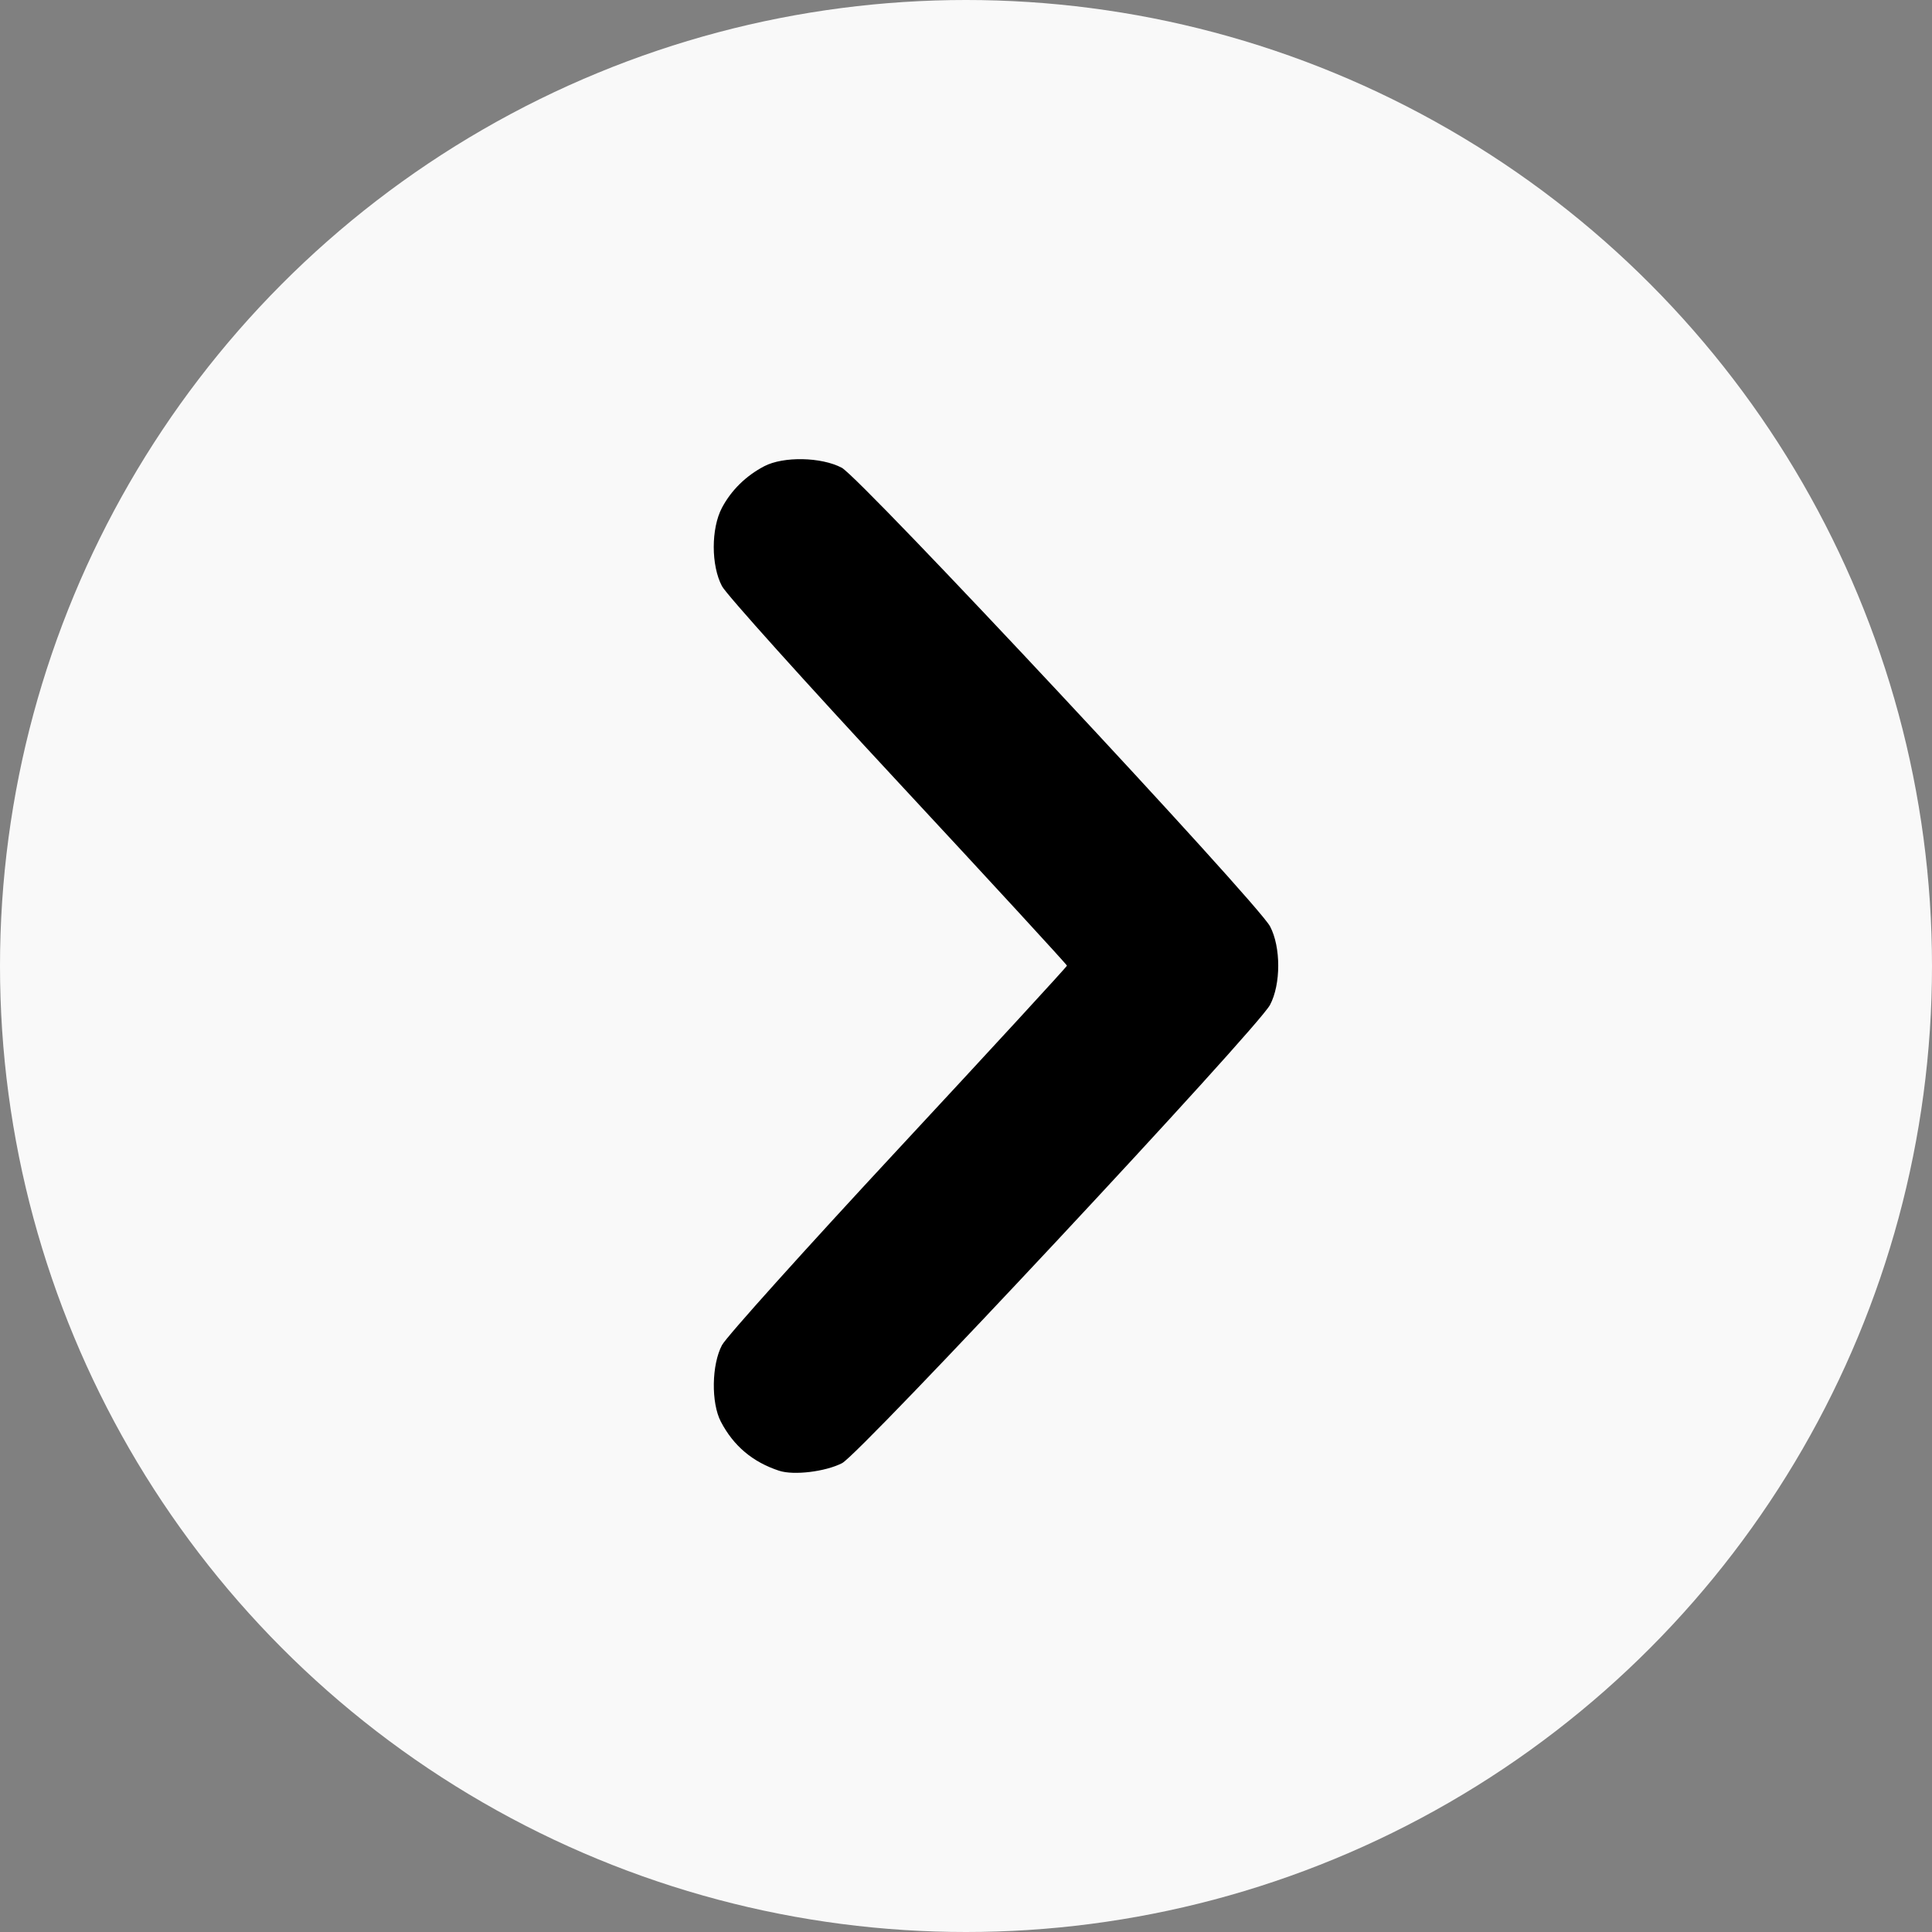 <?xml version="1.0" encoding="UTF-8" standalone="no"?>
<!-- Created with Inkscape (http://www.inkscape.org/) -->

<svg
   width="512"
   height="512"
   viewBox="0 0 512 512"
   version="1.1"
   id="svg1"
   xml:space="preserve"
   inkscape:version="1.3 (0e150ed6c4, 2023-07-21)"
   sodipodi:docname="marker-icons.svg"
   xmlns:inkscape="http://www.inkscape.org/namespaces/inkscape"
   xmlns:sodipodi="http://sodipodi.sourceforge.net/DTD/sodipodi-0.dtd"
   xmlns="http://www.w3.org/2000/svg"
   xmlns:svg="http://www.w3.org/2000/svg"><rect x="0" y="0" width="512" height="512" fill="#808080" stroke="none"/><sodipodi:namedview
     id="namedview1"
     pagecolor="#b3b3b3"
     bordercolor="#000000"
     borderopacity="0.25"
     inkscape:showpageshadow="2"
     inkscape:pageopacity="0.0"
     inkscape:pagecheckerboard="true"
     inkscape:deskcolor="#d1d1d1"
     inkscape:document-units="px"
     inkscape:zoom="0.55657038"
     inkscape:cx="671.97252"
     inkscape:cy="20.662257"
     inkscape:window-width="1920"
     inkscape:window-height="1009"
     inkscape:window-x="905"
     inkscape:window-y="2152"
     inkscape:window-maximized="1"
     inkscape:current-layer="layer1"
     showgrid="true"
     borderlayer="true"
     showborder="true"><inkscape:page
       x="0"
       y="0"
       width="512"
       height="512"
       id="page4"
       inkscape:export-filename="..\..\..\..\Local\WebDev\whale-ar\src\assets\chevron-button.svg"
       inkscape:export-xdpi="300"
       inkscape:export-ydpi="300"
       margin="0"
       bleed="0" /><inkscape:grid
       id="grid6"
       units="px"
       originx="-1044"
       originy="0"
       spacingx="1"
       spacingy="1"
       empcolor="#0099e5"
       empopacity="0.302"
       color="#0099e5"
       opacity="0.149"
       empspacing="5"
       dotted="false"
       gridanglex="30"
       gridanglez="30"
       visible="true"
       enabled="false" /></sodipodi:namedview><defs
     id="defs1" /><g
     inkscape:label="Layer 1"
     inkscape:groupmode="layer"
     id="layer1"
     transform="translate(-1044)"><circle
       style="fill:#f9f9f9;stroke-width:6.441;stroke-linecap:round;stroke-linejoin:round;stroke-dashoffset:5.158"
       id="path2-7-7"
       cx="1300"
       cy="256"
       r="256" /><path
       style="fill:#000000;stroke-width:0.991"
       d="m 1250.486,389.765 c -7.012,-2.296 -12.082,-6.563 -15.449,-13.001 -2.613,-4.997 -2.461,-15.118 0.306,-20.308 1.162,-2.179 22.204,-25.583 46.76,-52.008 24.556,-26.425 44.648,-48.268 44.648,-48.541 0,-0.272 -20.091,-22.116 -44.648,-48.541 -24.556,-26.425 -45.598,-49.829 -46.76,-52.008 -2.916,-5.47 -2.921,-15.316 -0.011,-20.803 2.462,-4.643 6.353,-8.464 11.199,-10.998 5.072,-2.653 15.102,-2.46 20.533,0.394 5.019,2.638 110.204,115.271 113.517,121.555 2.891,5.484 2.884,15.341 -0.013,20.803 -3.329,6.274 -108.582,118.98 -113.413,121.444 -4.447,2.269 -12.801,3.277 -16.666,2.012 z"
       id="path5" /></g></svg>
